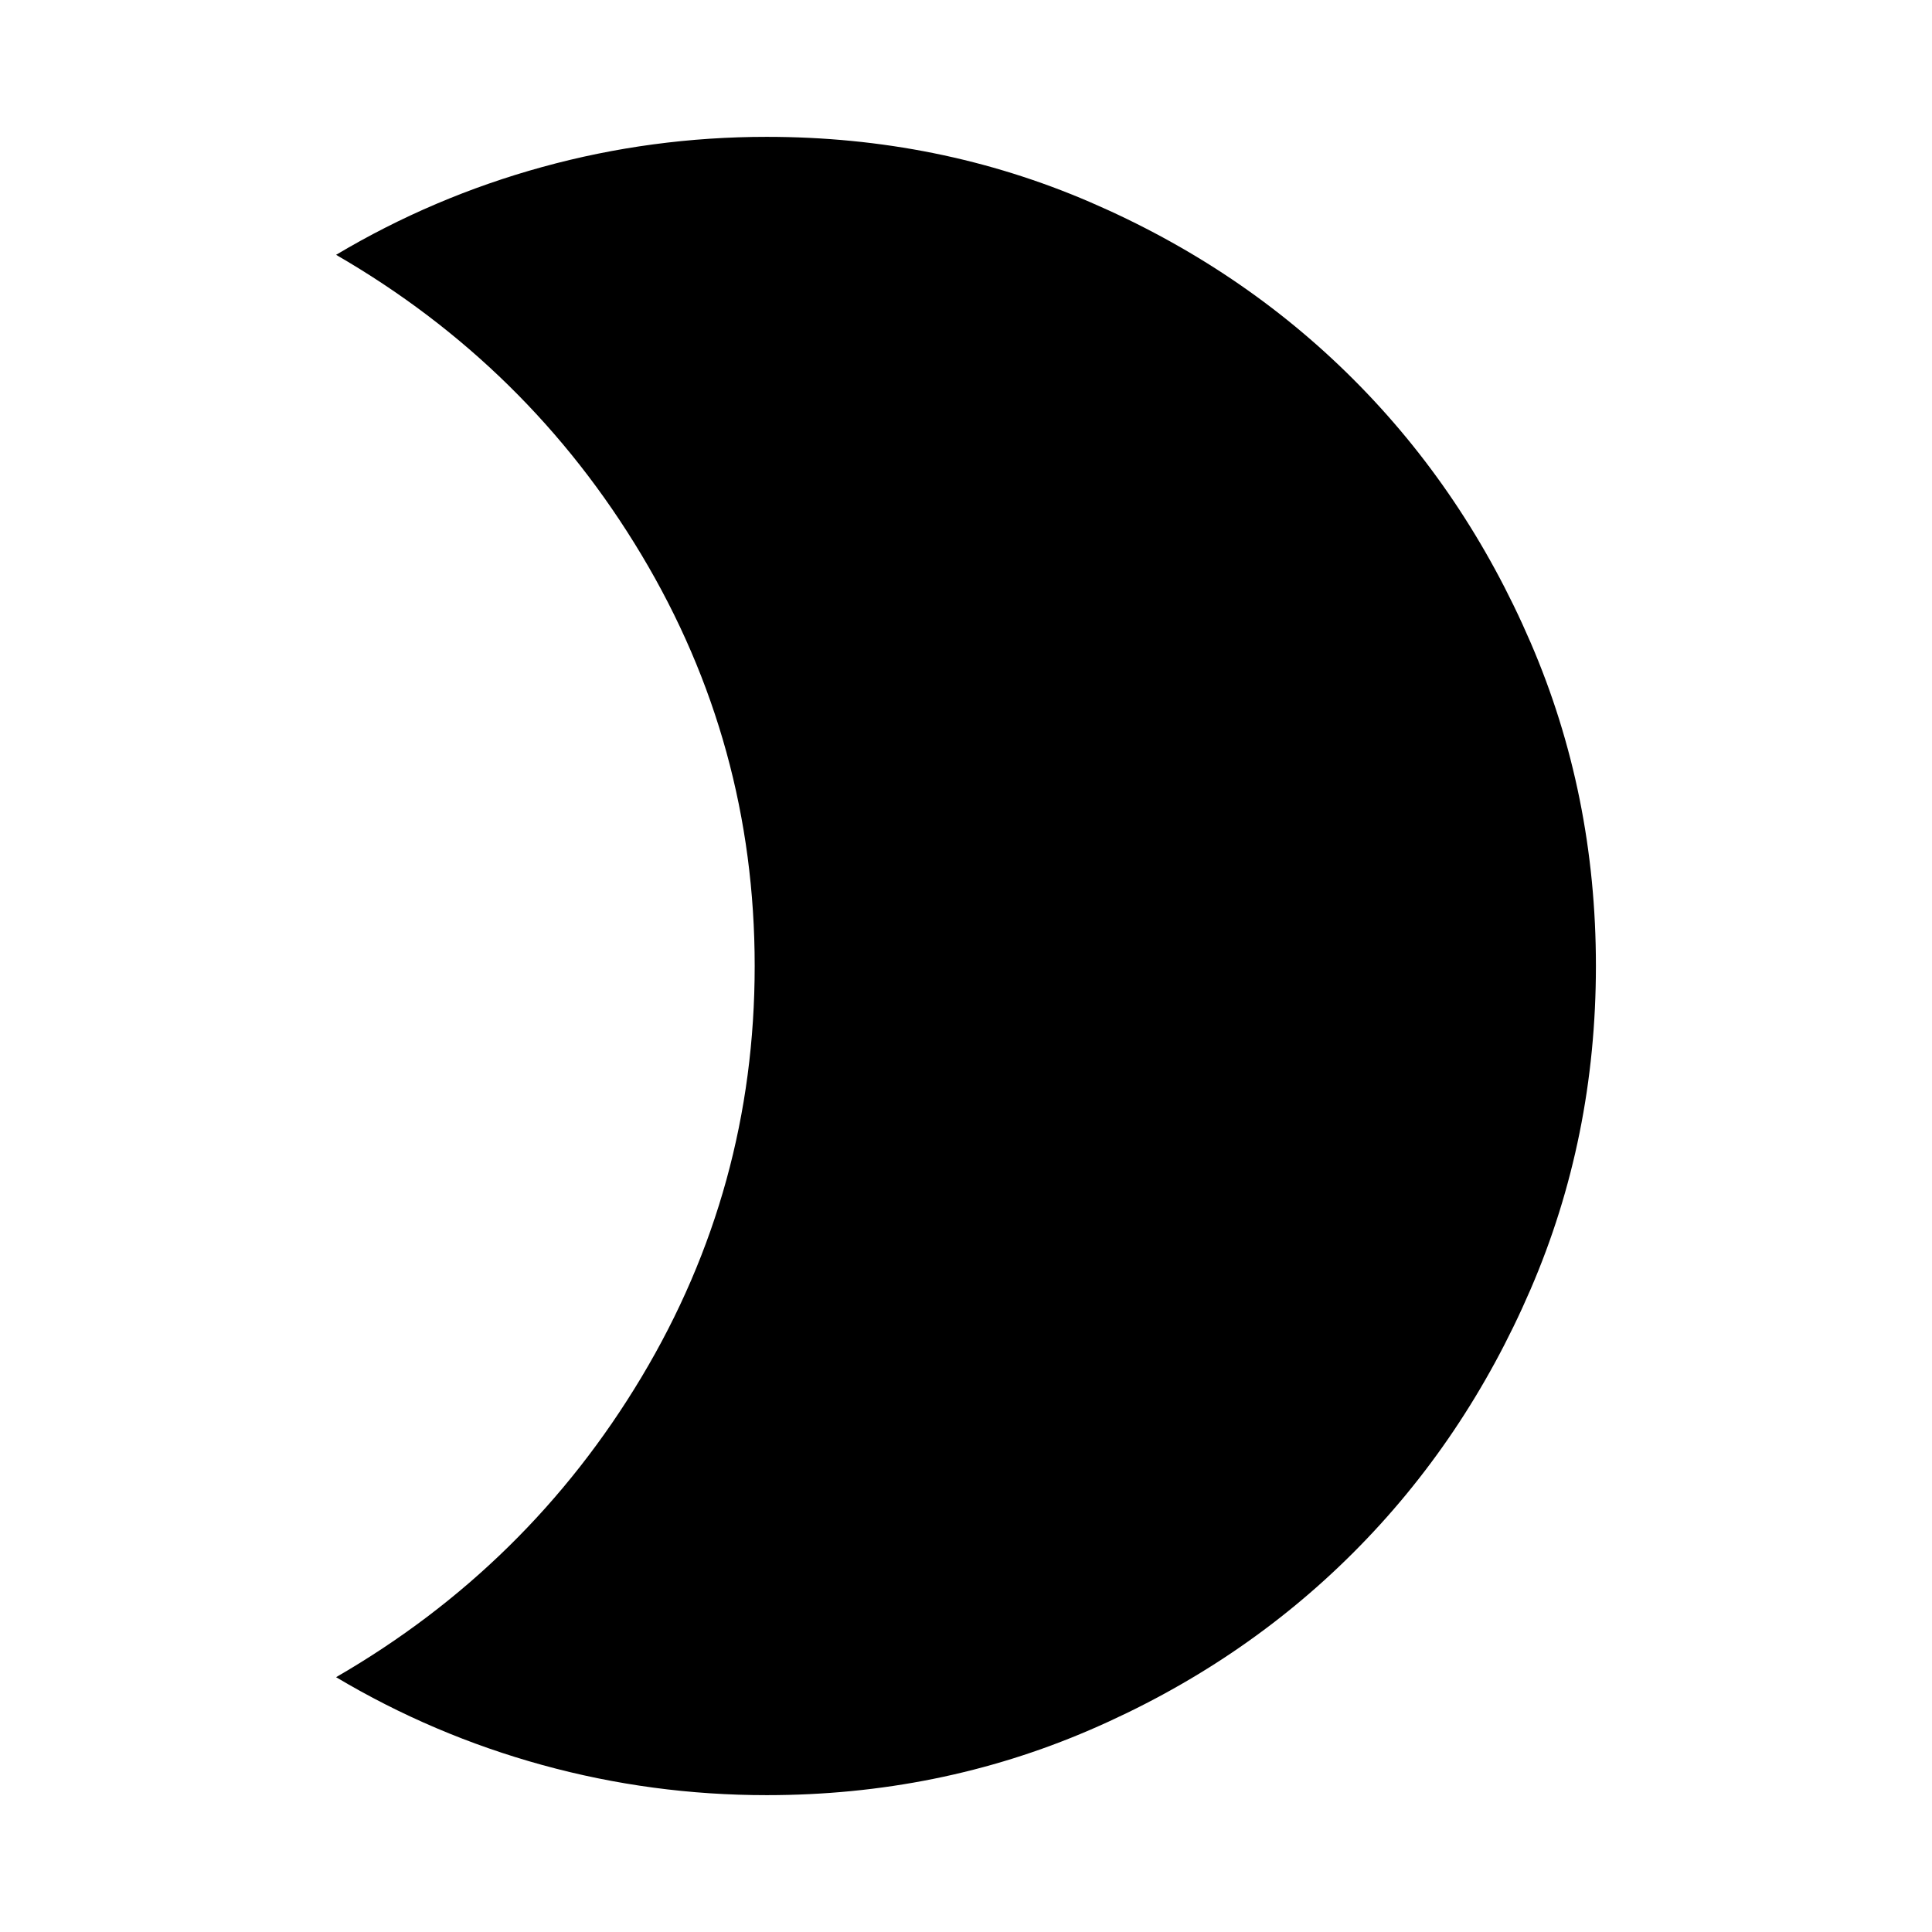 <svg xmlns="http://www.w3.org/2000/svg" height="24" viewBox="0 -960 960 960" width="24"><path d="M381-892q85.49 0 160.68 32.44 75.19 32.44 130.81 88.05 55.62 55.61 88.06 130.79Q793-565.54 793-480.07q0 85.48-32.45 160.69-32.44 75.21-88.06 130.84-55.62 55.63-130.81 88.09Q466.49-68 381-68q-57.08 0-111.46-14.96Q215.16-97.92 167-126.62q95.54-55.23 151.77-149.11Q375-369.62 375-480q0-110.38-56.23-204.27Q262.54-778.15 167-833.38q48.16-28.7 102.54-43.66Q323.92-892 381-892Z"/></svg>